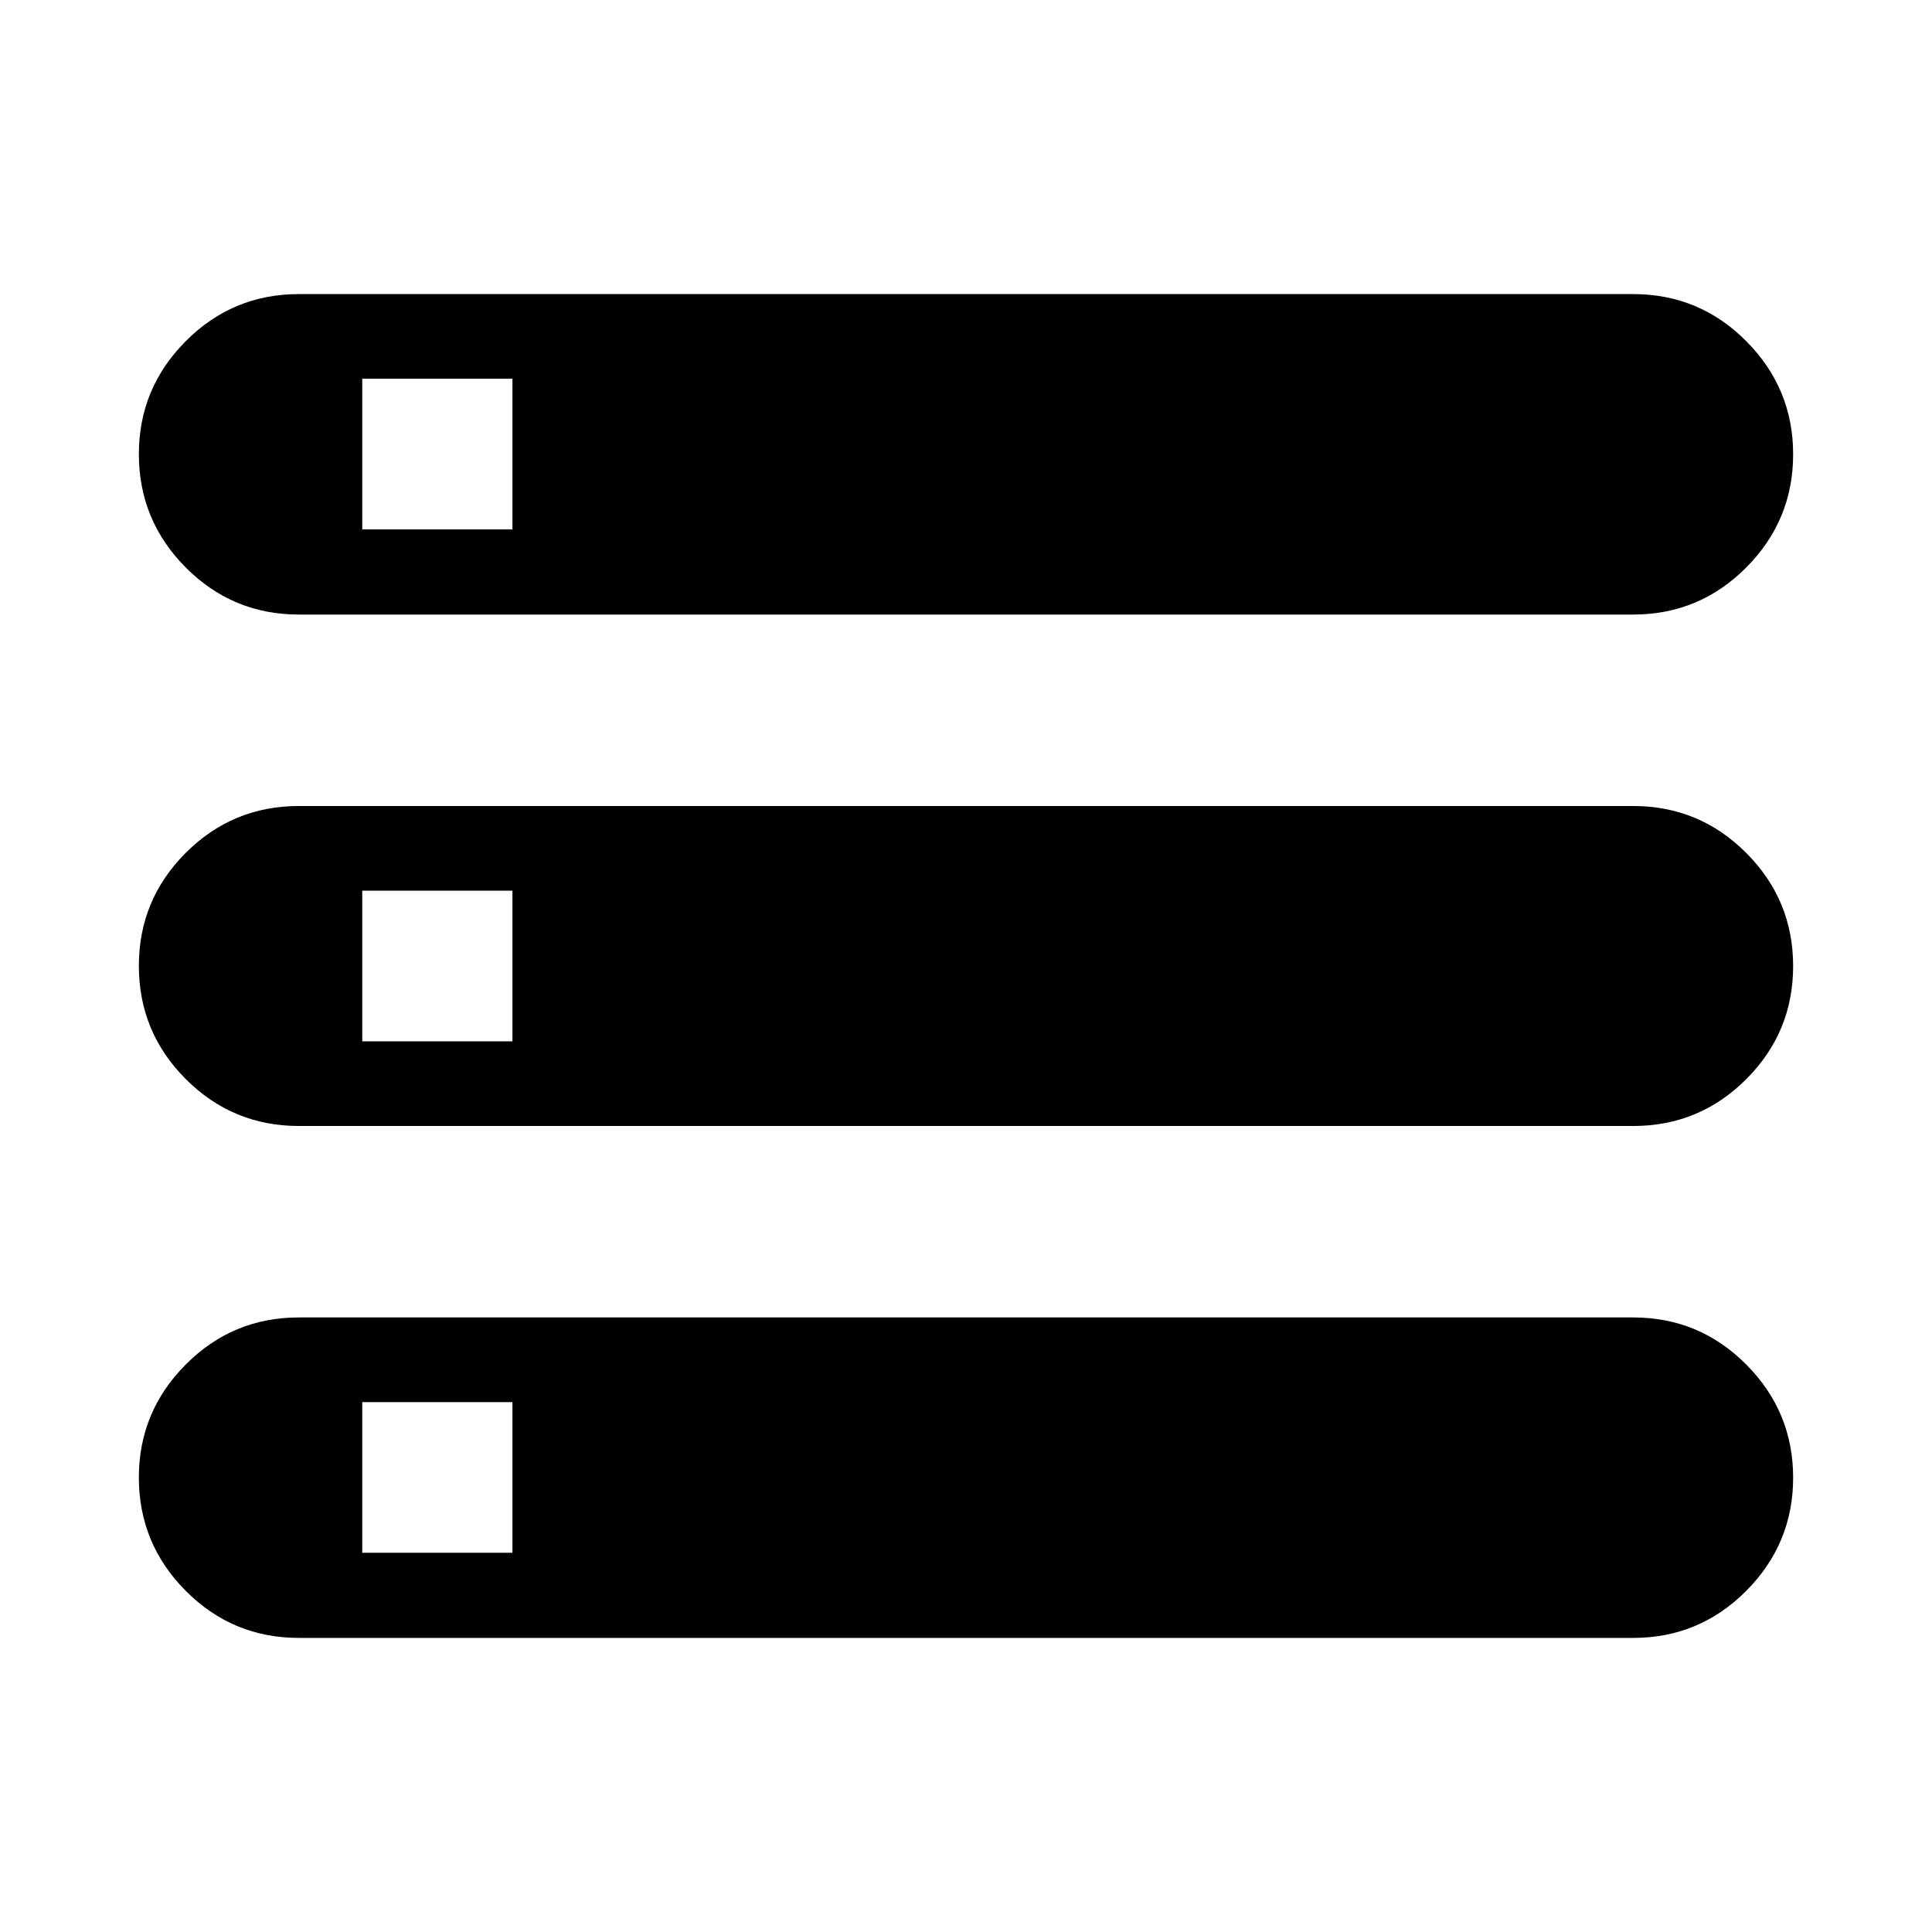 <svg xmlns="http://www.w3.org/2000/svg" width="48" height="48" viewBox="0 96 960 960"><path d="M148.5 909.87q-32.943 0-56.222-23.398Q69 863.074 69 830.131q0-32.678 23.278-56.089 23.279-23.412 56.222-23.412h663q32.943 0 56.222 23.412Q891 797.453 891 830.25t-23.278 56.208Q844.443 909.87 811.5 909.87h-663Zm31.5-42.305h74.63v-74.869H180v74.869ZM148.5 401.37q-32.943 0-56.222-23.398Q69 354.574 69 321.63q0-32.677 23.278-56.088 23.279-23.412 56.222-23.412h663q32.943 0 56.222 23.412Q891 288.953 891 321.75t-23.278 56.208Q844.443 401.37 811.5 401.37h-663Zm31.5-42.305h74.63v-74.87H180v74.87ZM148.5 655.5q-32.943 0-56.222-23.343Q69 608.815 69 575.949q0-32.865 23.278-56.157Q115.557 496.5 148.5 496.5h663q32.943 0 56.222 23.343Q891 543.185 891 576.051q0 32.865-23.278 56.157Q844.443 655.5 811.5 655.5h-663Zm31.5-42.065h74.63v-74.87H180v74.87Z"/></svg>